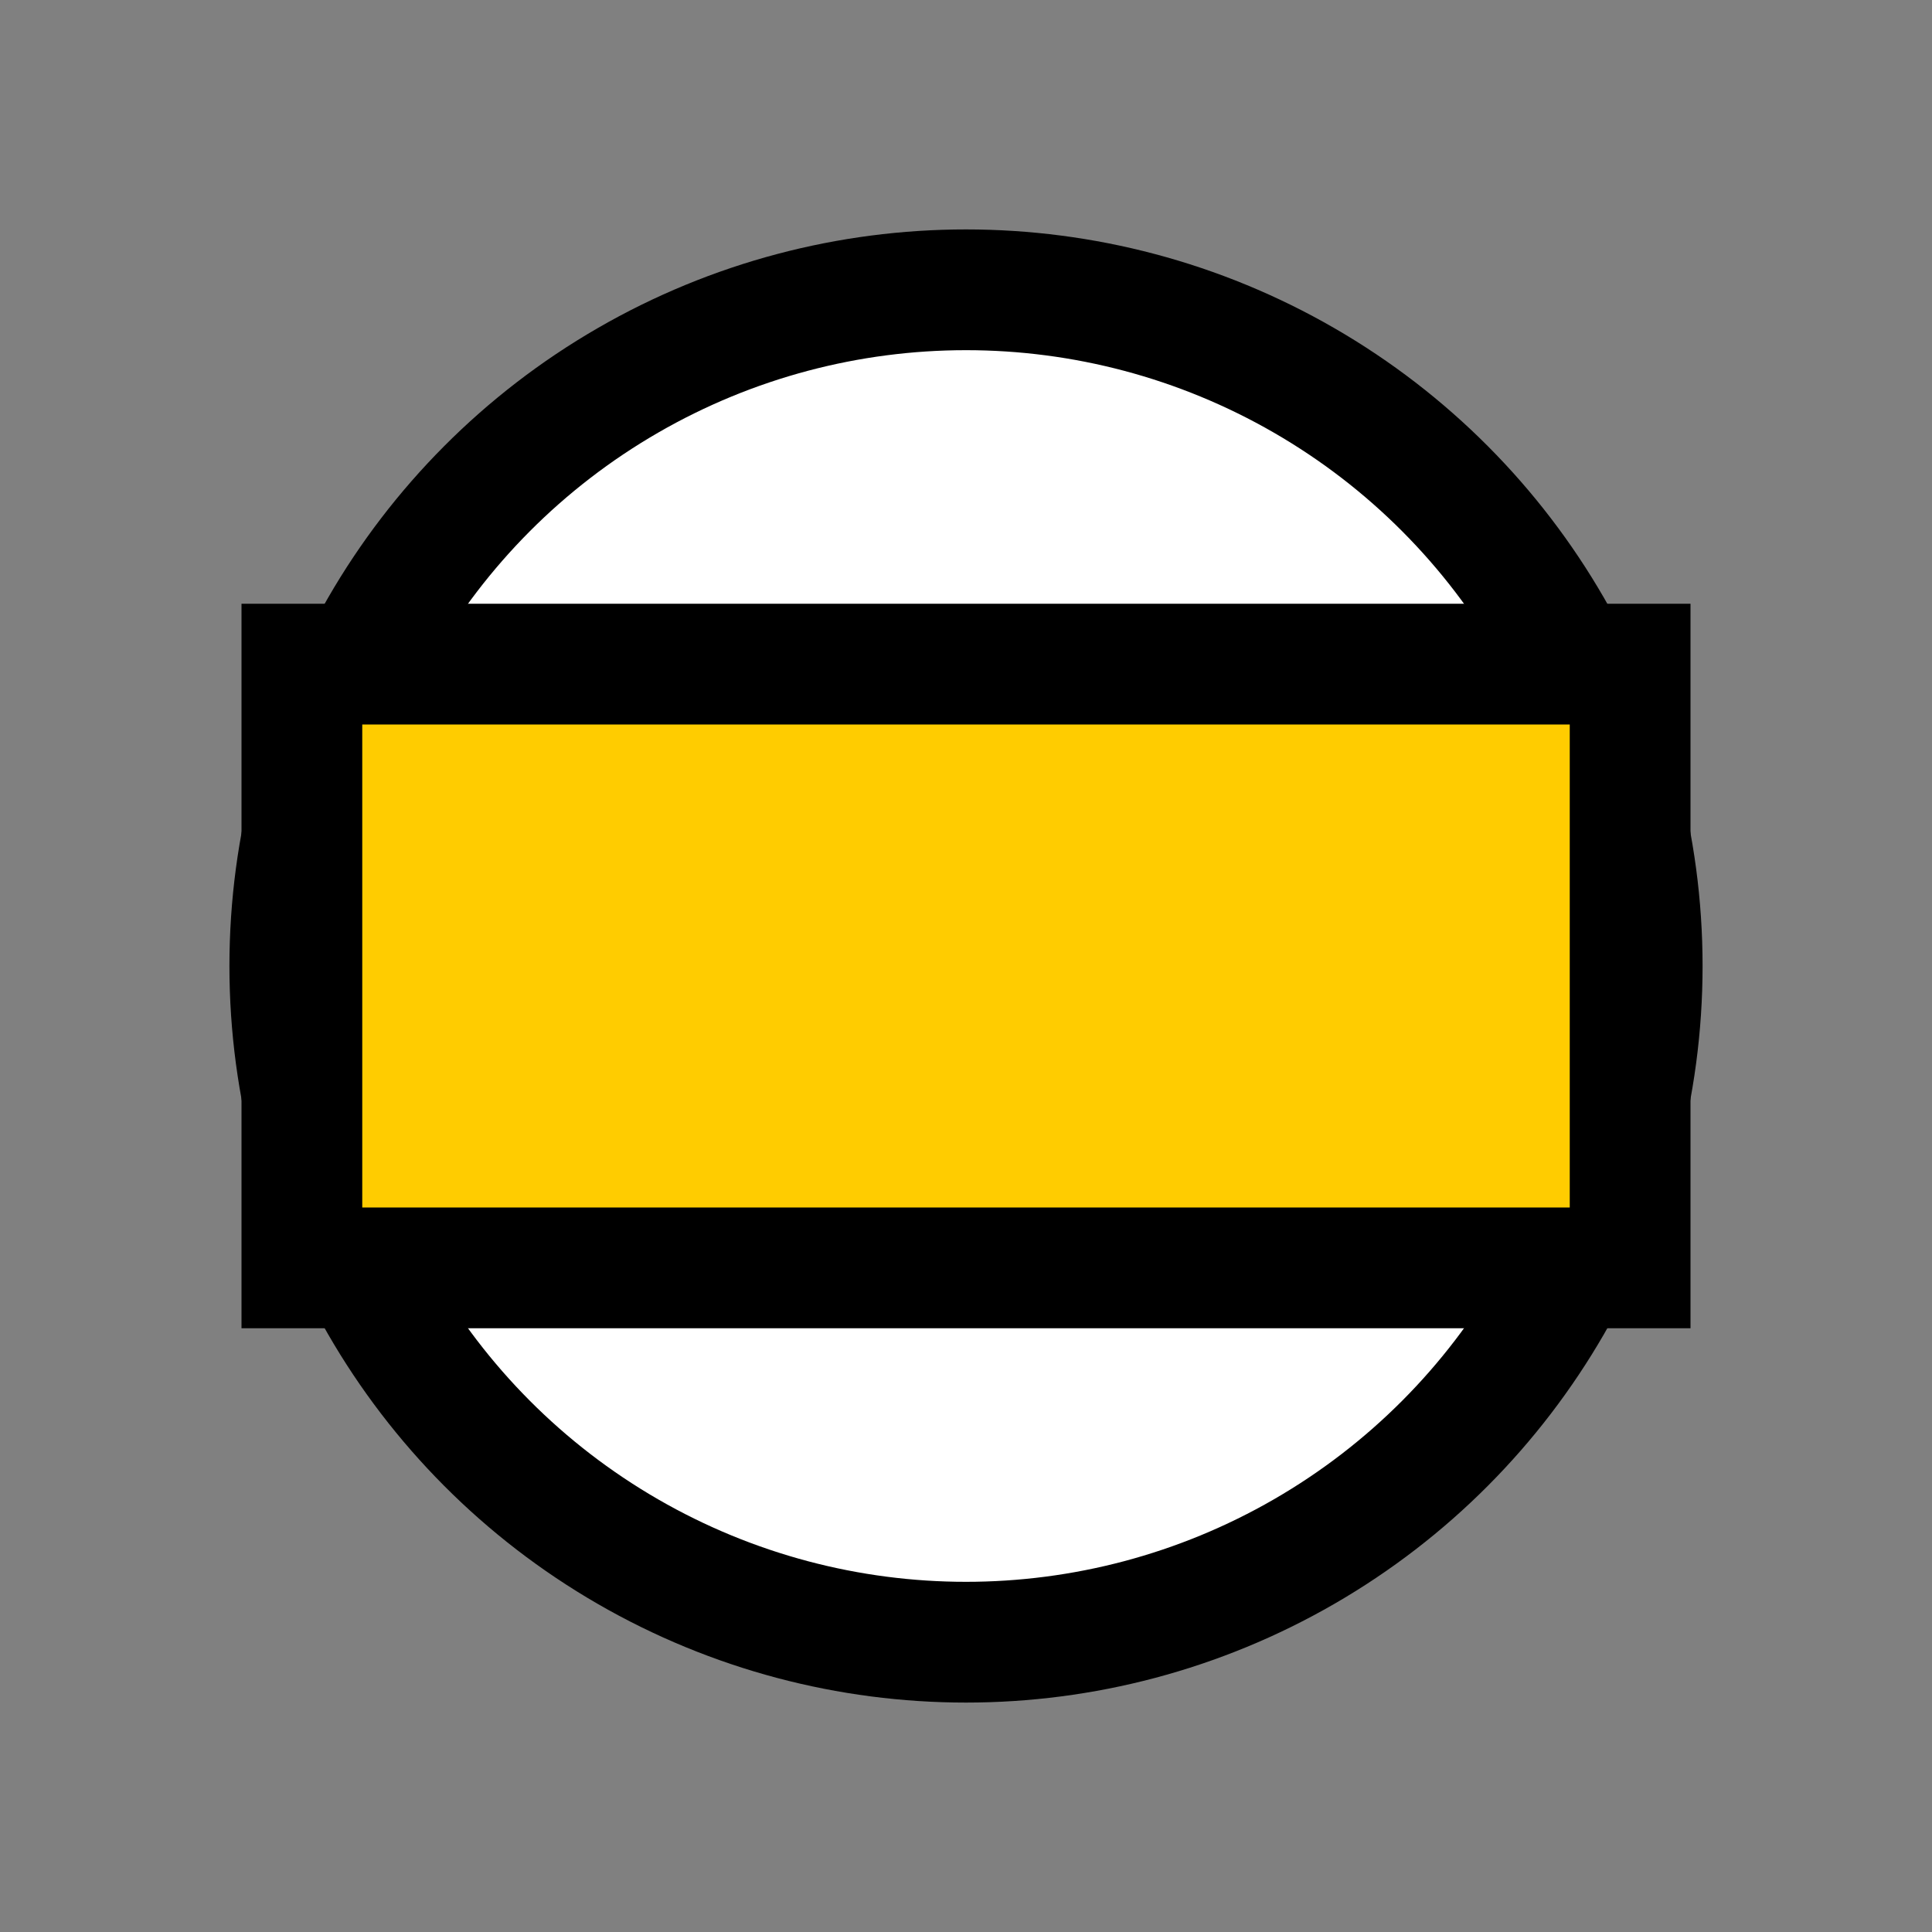 <svg version="1.1" xmlns="http://www.w3.org/2000/svg" viewBox="0 0 16 16">
<rect x="0" y="0" width="16" height="16" fill="#808080" stroke="none"/>
<circle cx="8" cy="8" r="5.6" stroke="#000" fill="#FFF"/>
<path d="M2.5,5.5L13.5,5.5L13.5,10.5L2.5,10.5Z" stroke="#000" fill="#FC0"/>
</svg>
